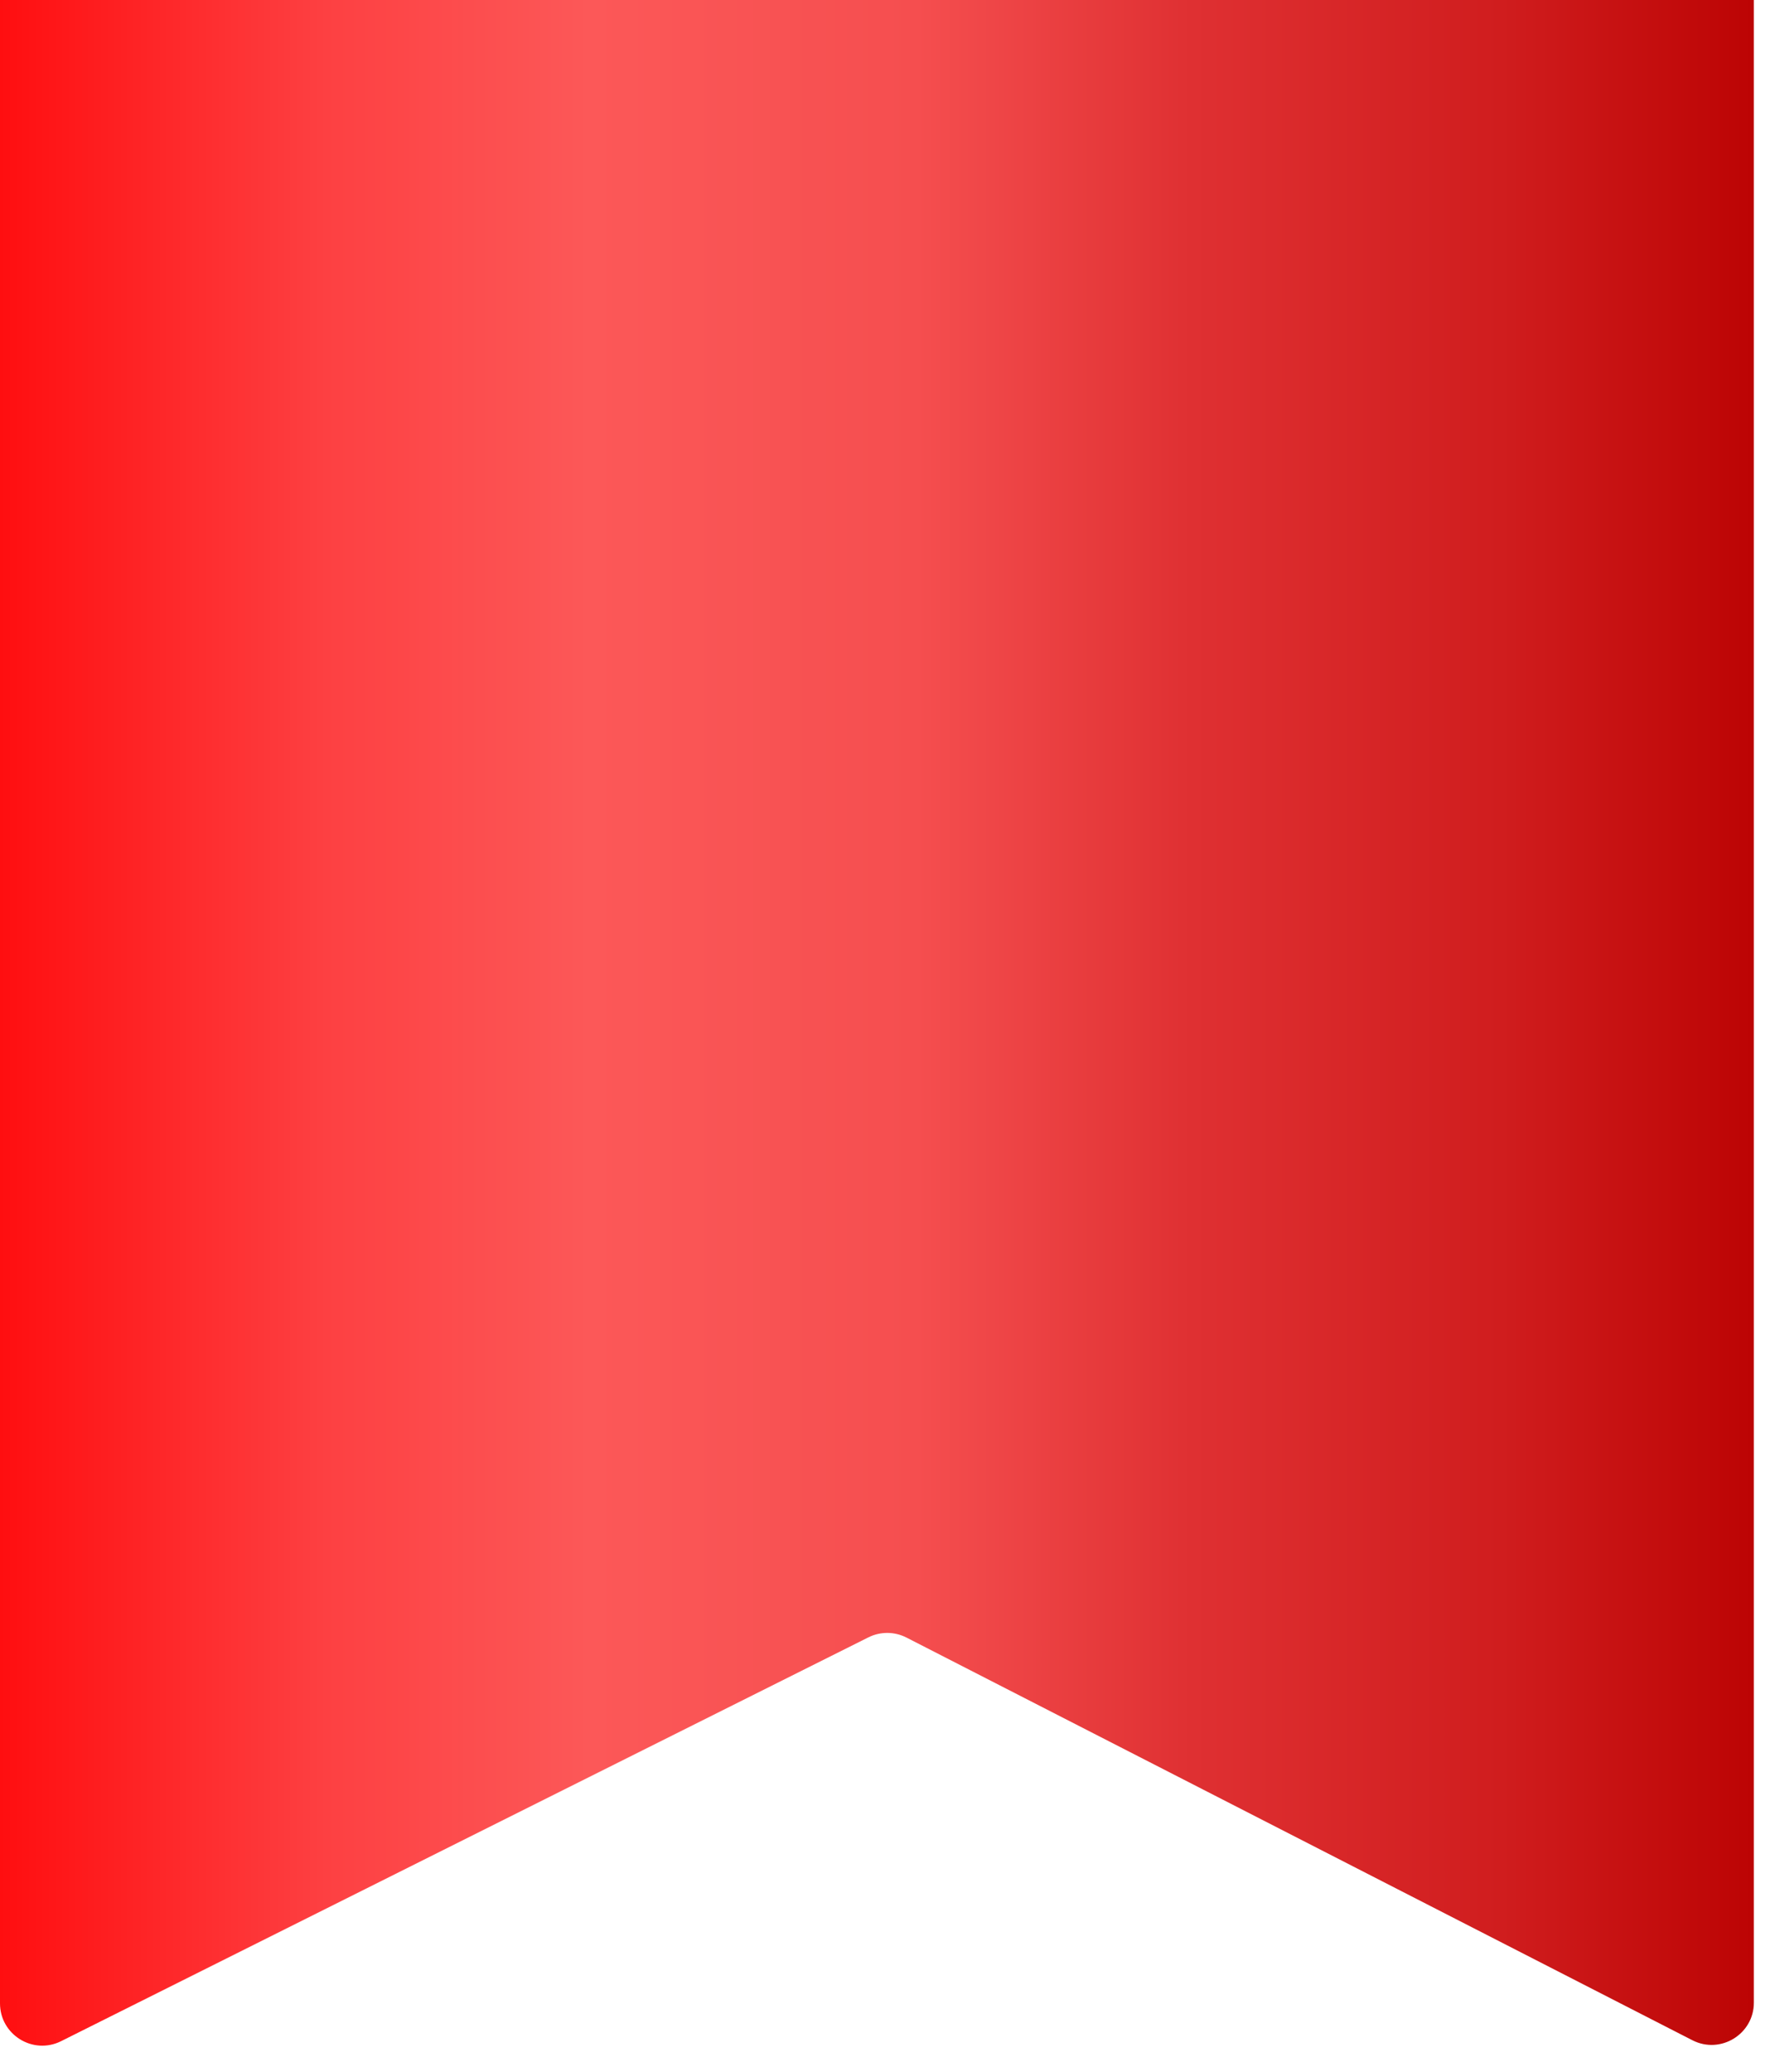 <svg width="42" height="49" viewBox="0 0 42 49" fill="none" xmlns="http://www.w3.org/2000/svg">
<path d="M41.5 0H0V47.382C0 48.125 0.782 48.609 1.447 48.276L20.547 38.726C20.832 38.584 21.167 38.586 21.45 38.731L40.044 48.254C40.709 48.595 41.5 48.112 41.5 47.364V0Z" fill="url(#paint0_linear_366_1489)"/>
<defs>
<linearGradient id="paint0_linear_366_1489" x1="0" y1="24.5" x2="41.5" y2="24.5" gradientUnits="userSpaceOnUse">
<stop stop-color="#FF0E10"/>
<stop offset="0.186" stop-color="#FD4042"/>
<stop offset="0.336" stop-color="#FC5858"/>
<stop offset="0.523" stop-color="#F54E4F"/>
<stop offset="0.68" stop-color="#DF3032"/>
<stop offset="0.856" stop-color="#D01D1E"/>
<stop offset="1" stop-color="#BC0404"/>
</linearGradient>
</defs>
</svg>
